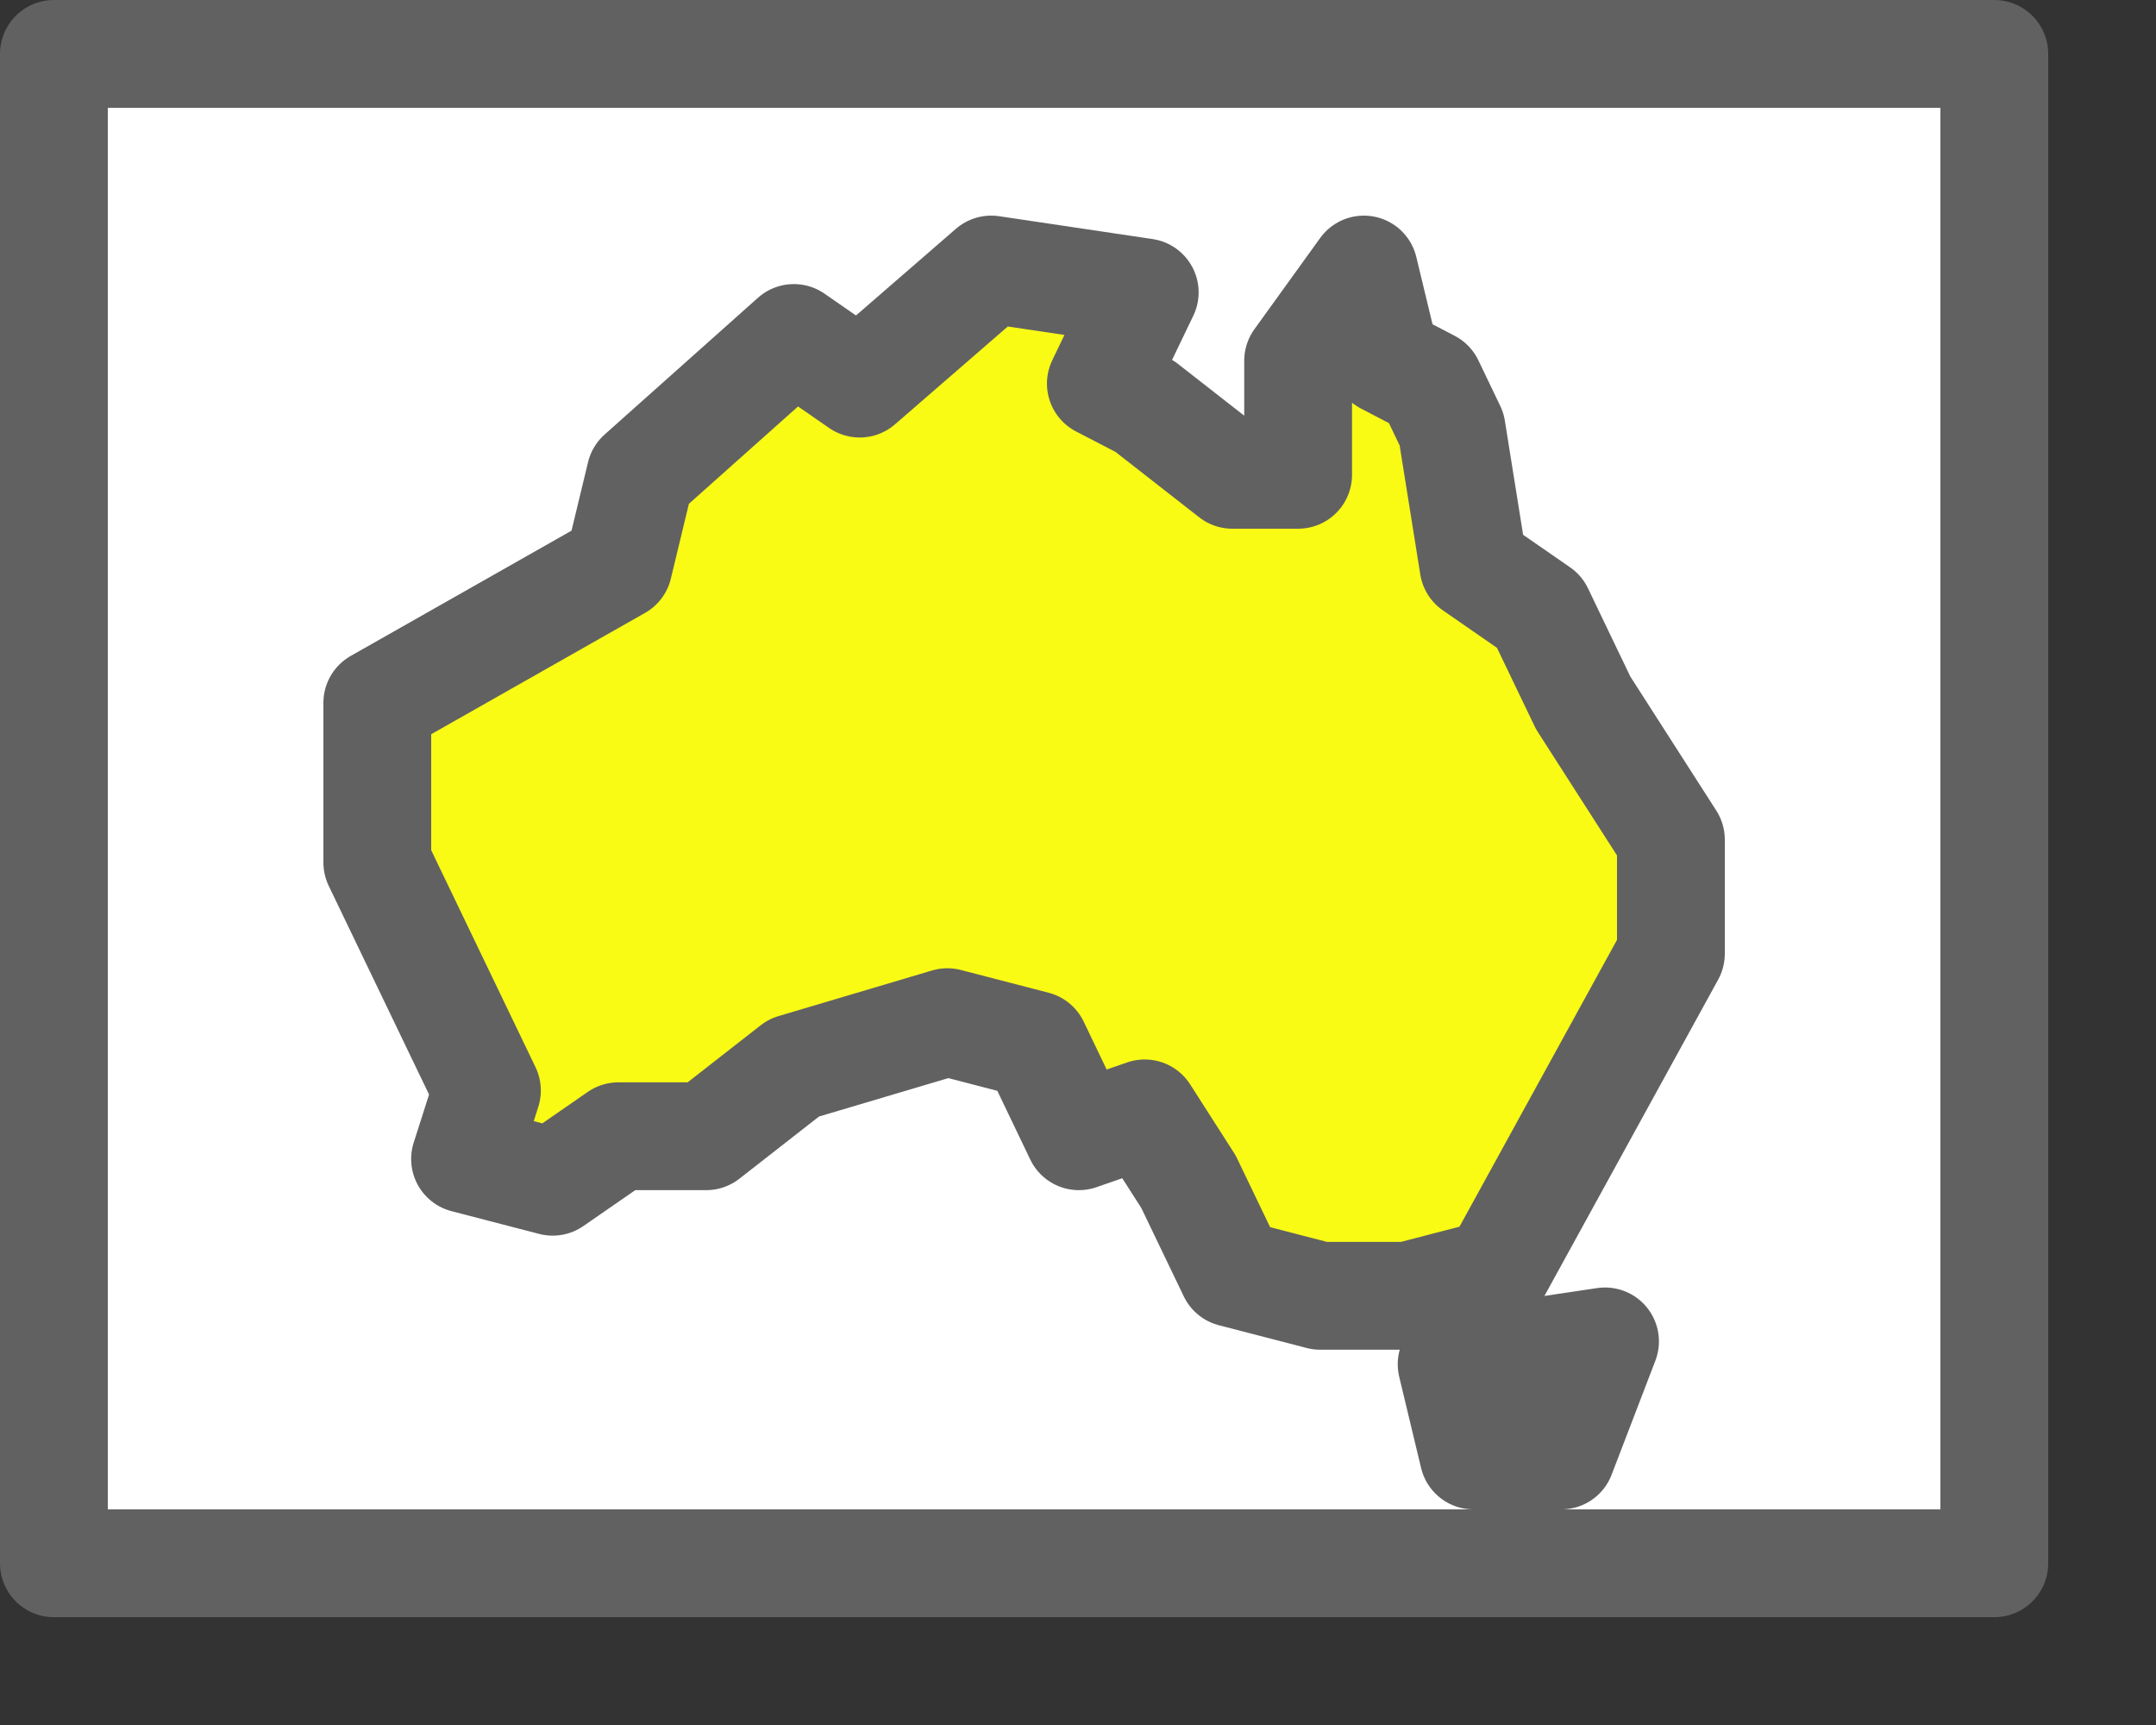 <svg width="20" height="16" viewBox="0 0 20 16" fill="none" xmlns="http://www.w3.org/2000/svg">
<rect x="0" y="0" width="20" height="16" fill="#333333" stroke="none"/>
<rect x="0.5" y="0.5" width="18" height="14" fill="white"/>
<path d="M9.195 2.5L10.619 2.712L10.212 3.558L10.619 3.769L11.432 4.404H12.042V3.346L12.652 2.5L12.856 3.346L13.263 3.558L13.466 3.981L13.669 5.25L14.28 5.673L14.686 6.519L15.5 7.788V8.846L13.873 11.808L13.059 12.019H12.246L11.432 11.808L11.025 10.961L10.619 10.327L10.008 10.539L9.602 9.692L8.788 9.481L7.364 9.904L6.551 10.539H5.737L5.127 10.961L4.314 10.75L4.517 10.115L3.5 8V6.519L5.737 5.25L5.941 4.404L7.364 3.135L7.975 3.558L9.195 2.5Z" fill="#F9FB15" stroke="#616162" stroke-linejoin="round"/>
<path d="M13.669 13.5L13.466 12.654L14.889 12.442L14.483 13.5H13.669Z" fill="#F9FB15" stroke="#616162" stroke-linejoin="round"/>
<rect x="0.5" y="0.5" width="18" height="14" stroke="#616161" stroke-linejoin="round"/>

</svg>
